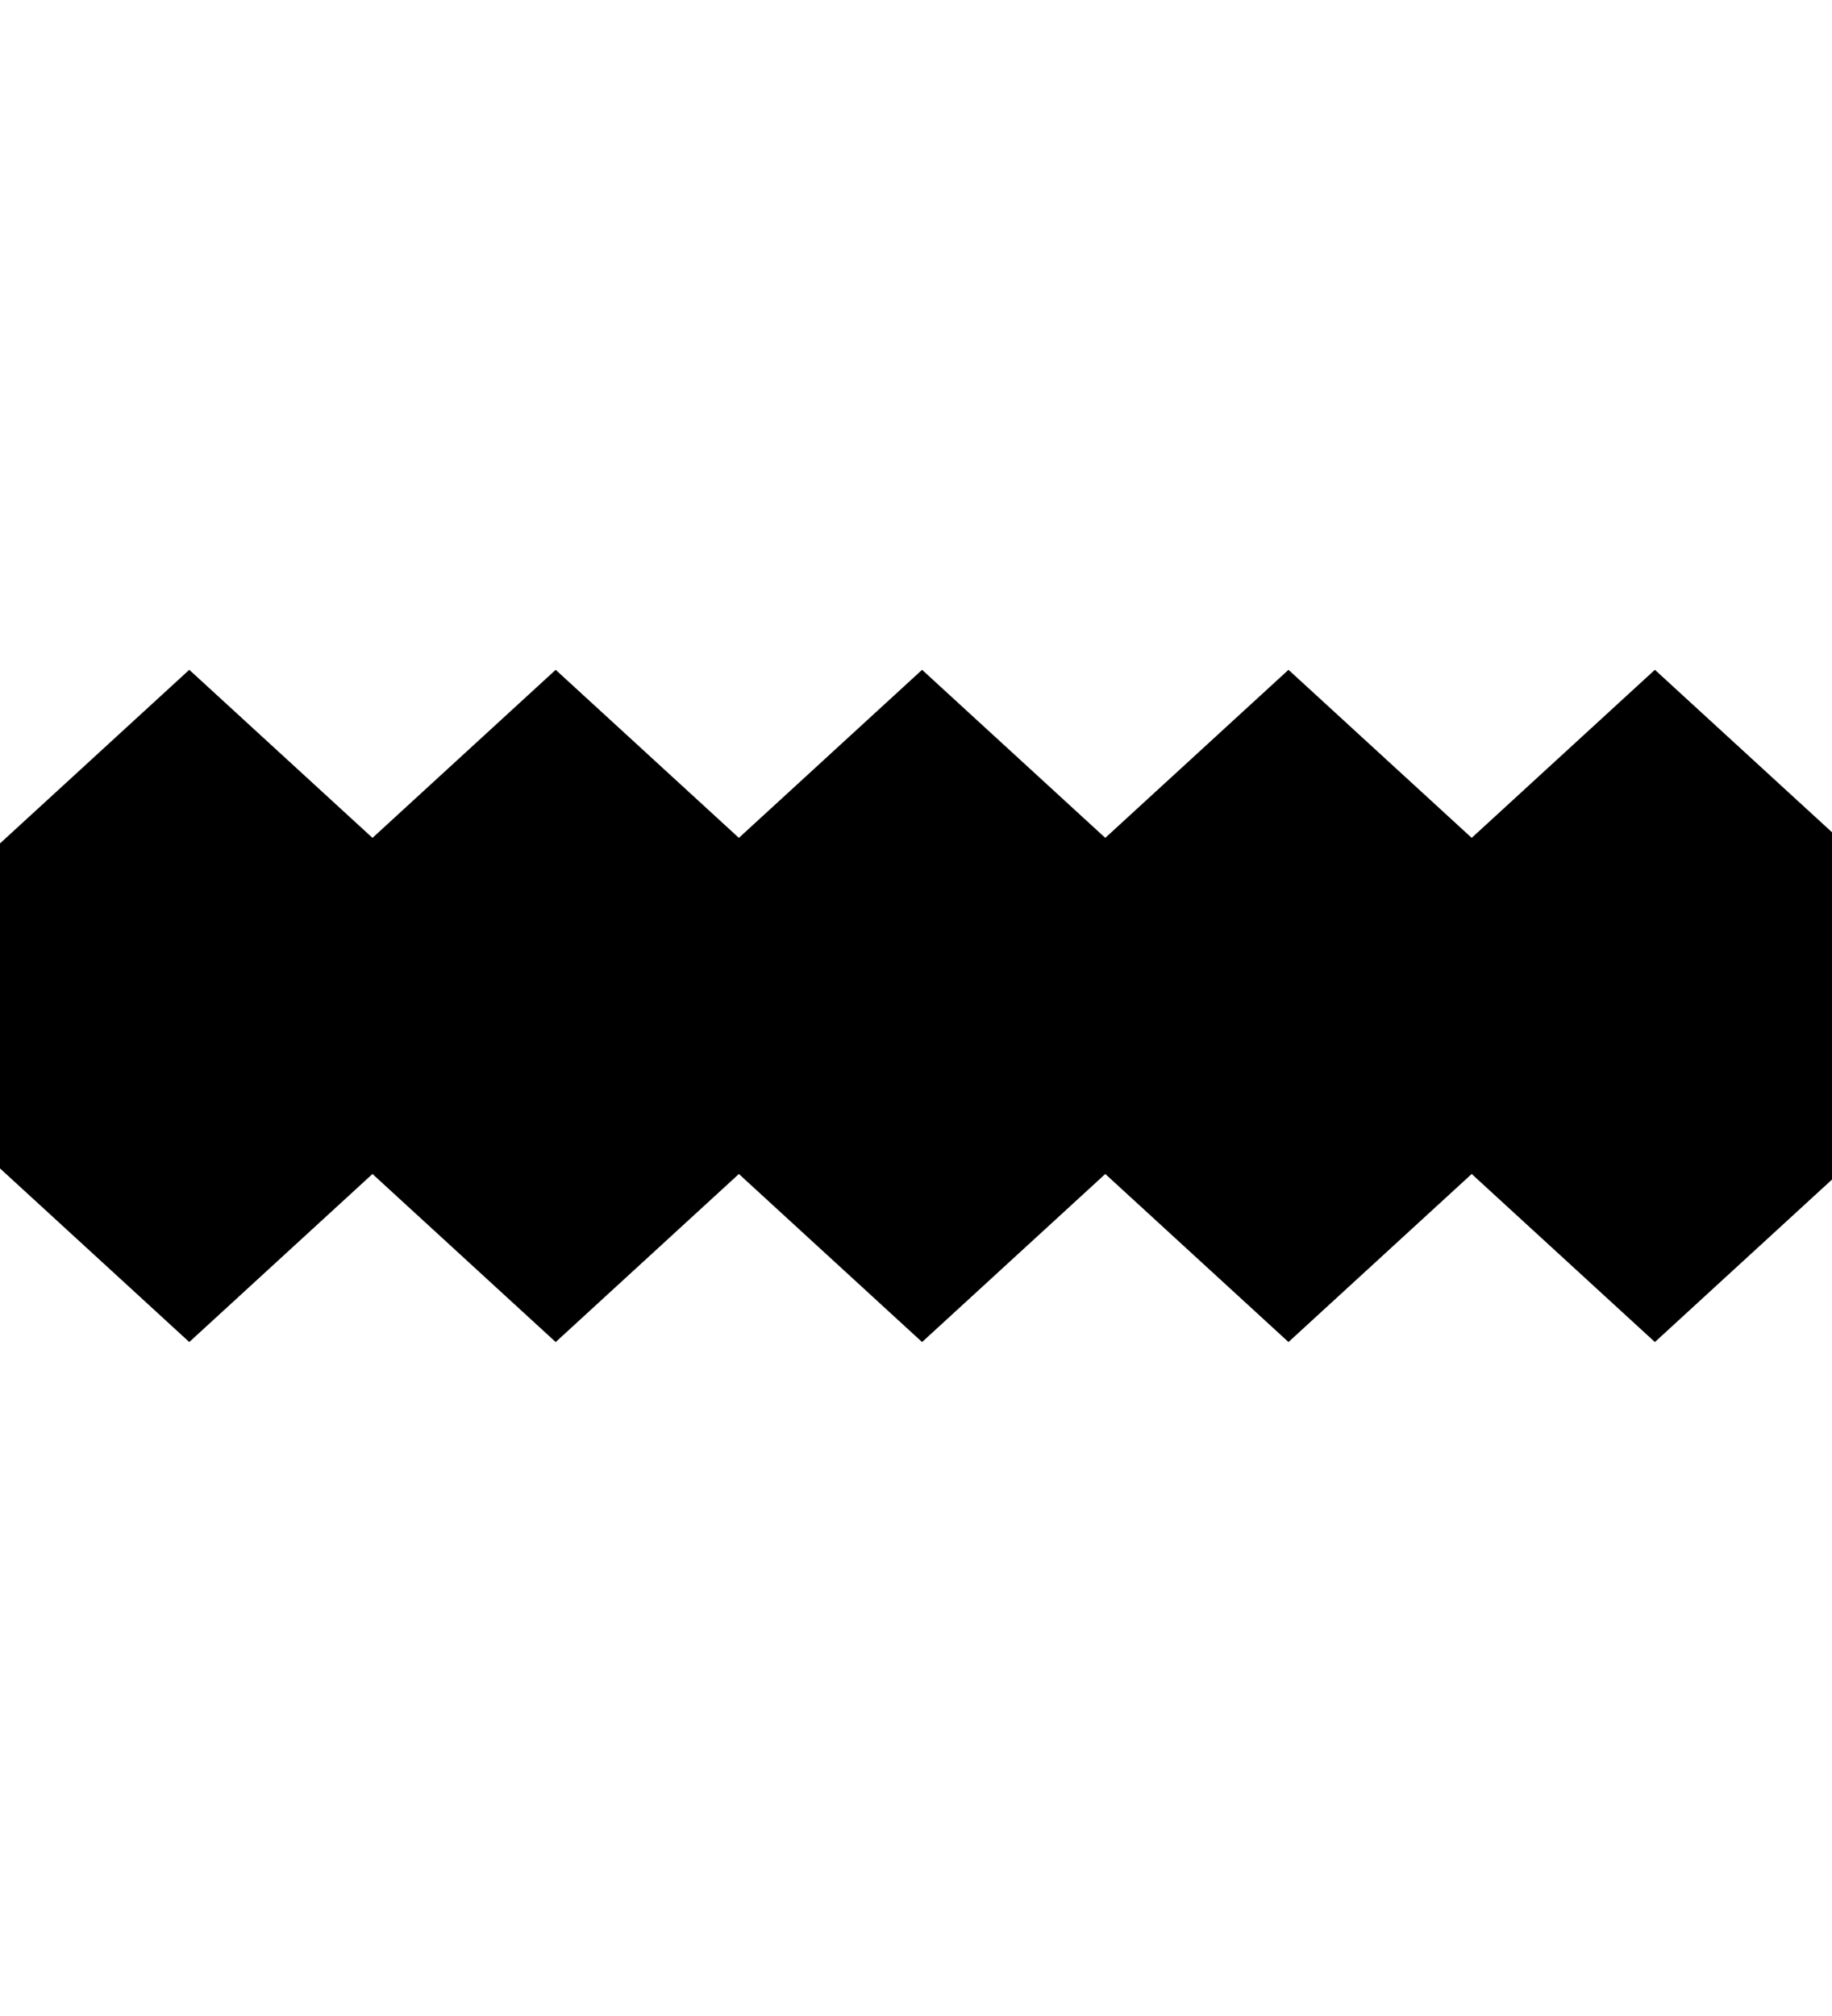 <?xml version="1.0" encoding="UTF-8" standalone="no"?>
<svg
   xmlns:dc="http://purl.org/dc/elements/1.1/"
   xmlns:cc="http://creativecommons.org/ns#"
   xmlns:rdf="http://www.w3.org/1999/02/22-rdf-syntax-ns#"
   xmlns:svg="http://www.w3.org/2000/svg"
   xmlns="http://www.w3.org/2000/svg"
   xmlns:sodipodi="http://sodipodi.sourceforge.net/DTD/sodipodi-0.dtd"
   xmlns:inkscape="http://www.inkscape.org/namespaces/inkscape"
   viewBox="0 0 100 110"
   version="1.1"
   id="svg4"
   sodipodi:docname="fess.svg"
   inkscape:version="0.92.4 (5da689c313, 2019-01-14)">
  <defs
     id="defs8" />
  <sodipodi:namedview
     pagecolor="#ffffff"
     bordercolor="#666666"
     borderopacity="1"
     objecttolerance="10"
     gridtolerance="10"
     guidetolerance="10"
     inkscape:pageopacity="0"
     inkscape:pageshadow="2"
     inkscape:window-width="1920"
     inkscape:window-height="1020"
     id="namedview6"
     showgrid="false"
     inkscape:zoom="6.0682618"
     inkscape:cx="26.960954"
     inkscape:cy="67.000554"
     inkscape:window-x="0"
     inkscape:window-y="0"
     inkscape:window-maximized="1"
     inkscape:current-layer="svg4"
     showguides="true"
     inkscape:guide-bbox="true" />
  <g
     id="g897"
     transform="matrix(1,0,0,0.917,6.2097122e-6,6.405)">
    <rect
       transform="rotate(45)"
       y="15.937"
       x="30.548"
       height="28.284"
       width="28.284"
       id="rect833"
       style="opacity:1;fill:#000000;fill-opacity:1;stroke:none;stroke-width:1.445;stroke-linecap:round;stroke-linejoin:round;stroke-miterlimit:4;stroke-dasharray:none;stroke-dashoffset:0;stroke-opacity:1;paint-order:markers fill stroke" />
    <rect
       transform="rotate(45)"
       y="1.795"
       x="44.691"
       height="28.284"
       width="28.284"
       id="rect833-1"
       style="opacity:1;fill:#000000;fill-opacity:1;stroke:none;stroke-width:1.445;stroke-linecap:round;stroke-linejoin:round;stroke-miterlimit:4;stroke-dasharray:none;stroke-dashoffset:0;stroke-opacity:1;paint-order:markers fill stroke" />
    <rect
       transform="rotate(45)"
       y="-12.347"
       x="58.833"
       height="28.284"
       width="28.284"
       id="rect833-1-1"
       style="opacity:1;fill:#000000;fill-opacity:1;stroke:none;stroke-width:1.445;stroke-linecap:round;stroke-linejoin:round;stroke-miterlimit:4;stroke-dasharray:none;stroke-dashoffset:0;stroke-opacity:1;paint-order:markers fill stroke" />
    <rect
       transform="rotate(45)"
       y="-26.49"
       x="72.975"
       height="28.284"
       width="28.284"
       id="rect833-1-9"
       style="opacity:1;fill:#000000;fill-opacity:1;stroke:none;stroke-width:1.445;stroke-linecap:round;stroke-linejoin:round;stroke-miterlimit:4;stroke-dasharray:none;stroke-dashoffset:0;stroke-opacity:1;paint-order:markers fill stroke" />
    <rect
       transform="rotate(45)"
       y="-40.632"
       x="87.117"
       height="28.284"
       width="28.284"
       id="rect833-1-7"
       style="opacity:1;fill:#000000;fill-opacity:1;stroke:none;stroke-width:1.445;stroke-linecap:round;stroke-linejoin:round;stroke-miterlimit:4;stroke-dasharray:none;stroke-dashoffset:0;stroke-opacity:1;paint-order:markers fill stroke" />
  </g>
</svg>
